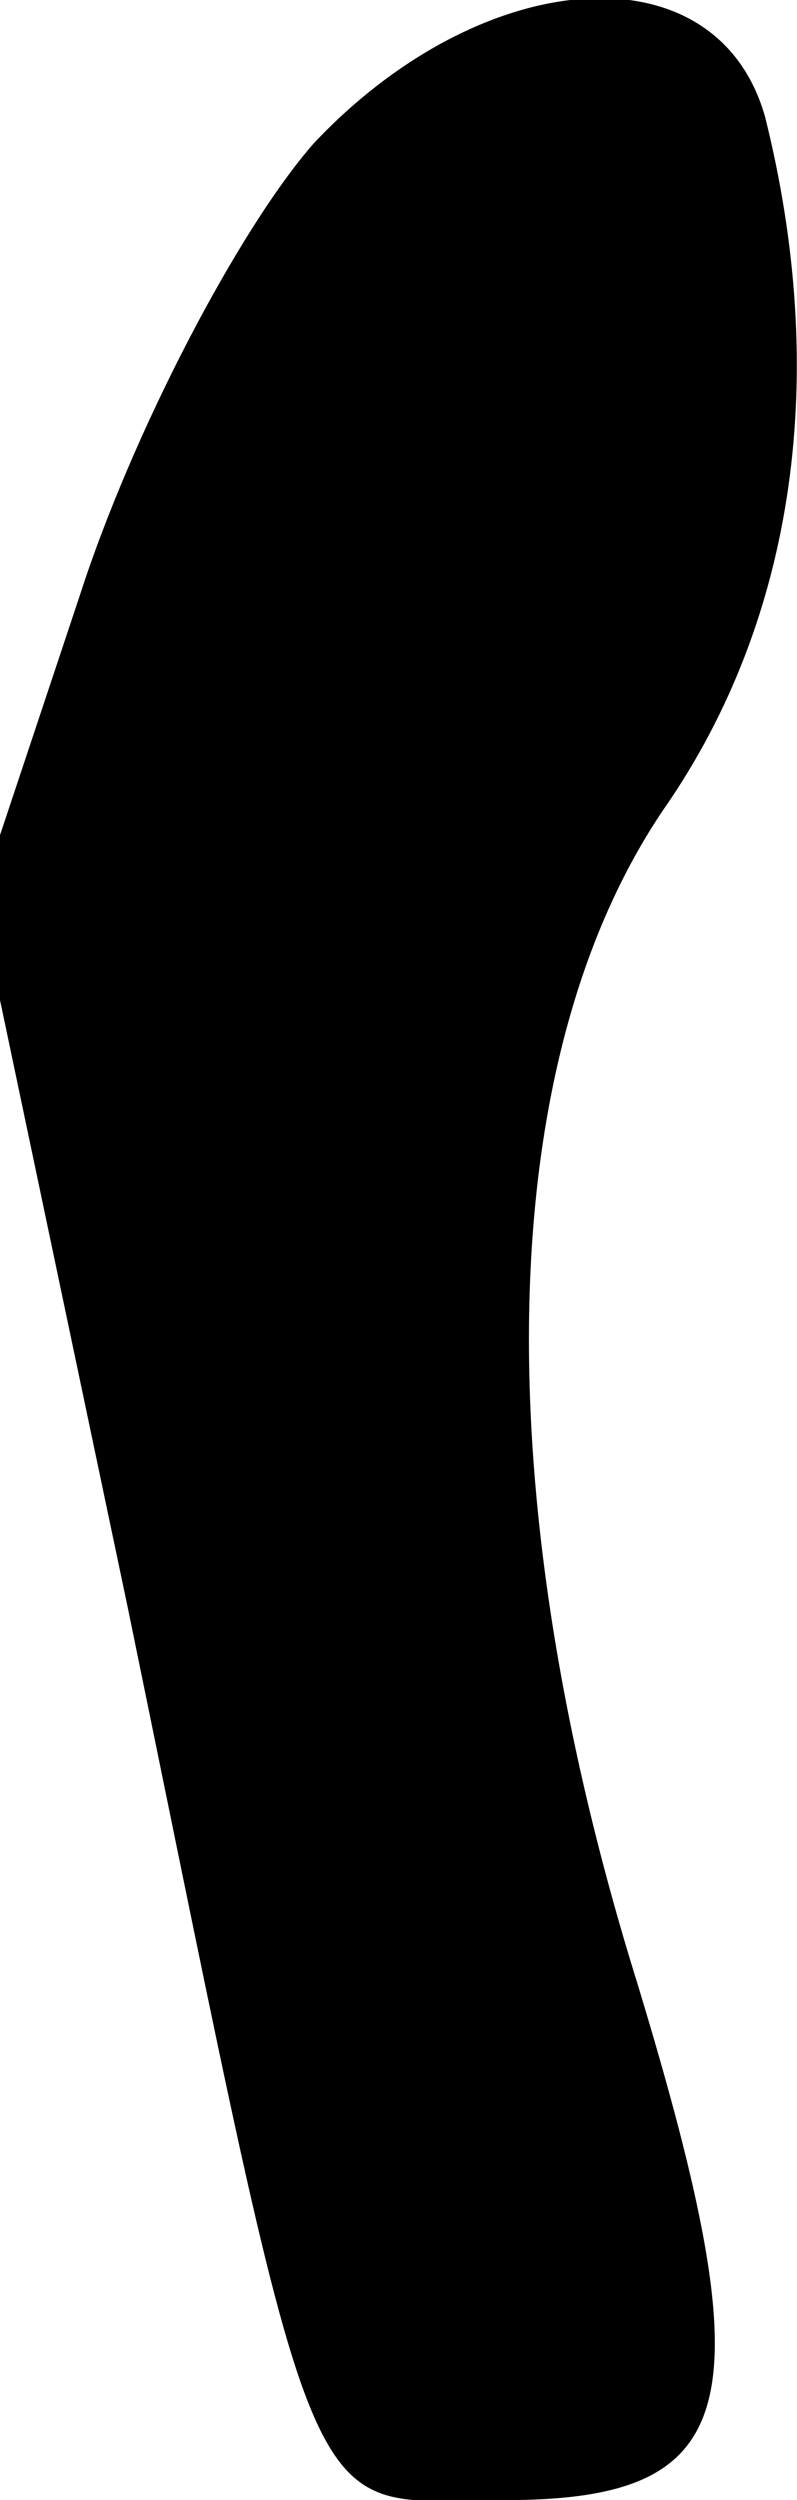 <?xml version="1.0" standalone="no"?>
<!DOCTYPE svg PUBLIC "-//W3C//DTD SVG 20010904//EN"
 "http://www.w3.org/TR/2001/REC-SVG-20010904/DTD/svg10.dtd">
<svg version="1.0" xmlns="http://www.w3.org/2000/svg"
 width="15pt" height="47pt" viewBox="0 0 15 47"
 preserveAspectRatio="xMidYMid meet">
<g transform="translate(0,47) scale(0.1,-0.1)"
fill="#000000" stroke="none">
<path fill="#000000" stroke="none" d="M59 443 c-14 -16 -34 -54 -44 -85 l-19
-57 28 -133 c37 -180 32 -168 71 -168 45 0 49 18 25 97 -29 93 -27 174 5 221
25 36 31 82 19 130 -9 32 -53 29 -85 -5z"/>
</g>
</svg>
